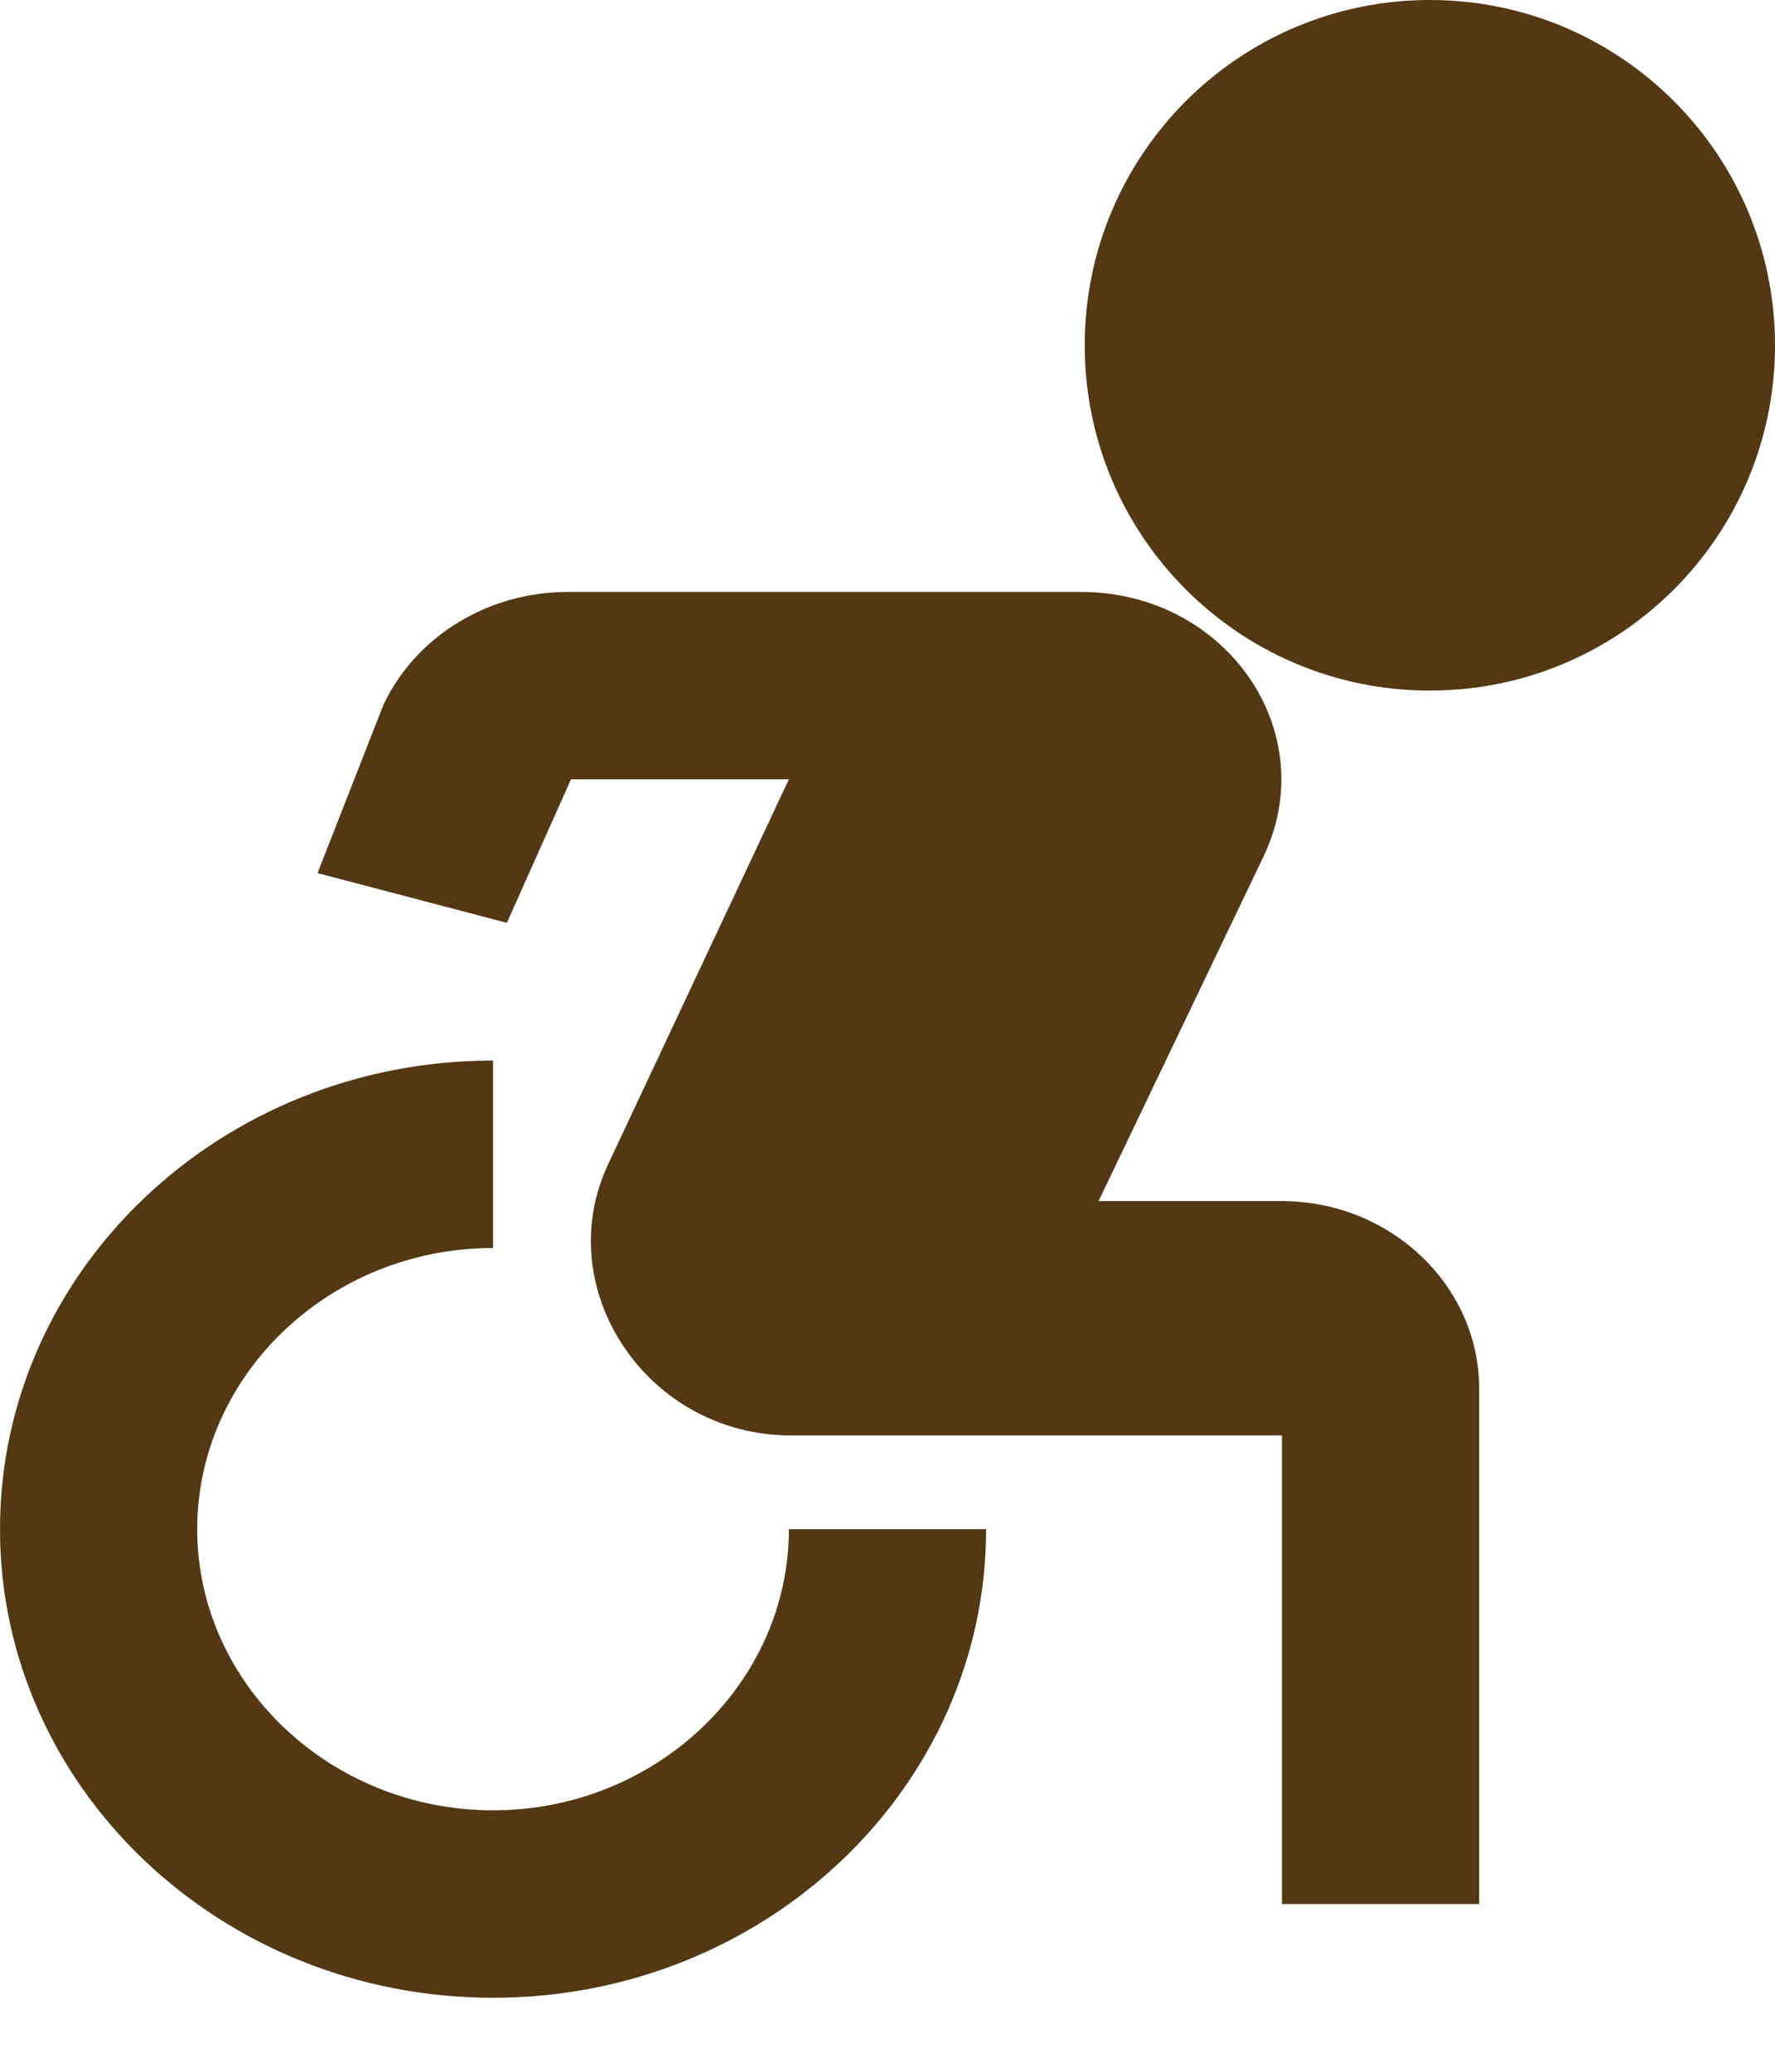 <svg width="18" height="21" viewBox="0 0 18 21" fill="none" xmlns="http://www.w3.org/2000/svg">
<path d="M14.5 7C16.433 7 18 5.433 18 3.5C18 1.567 16.433 0 14.5 0C12.567 0 11 1.567 11 3.5C11 5.433 12.567 7 14.5 7Z" fill="#533813"/>
<path d="M10 15.5H8C8 17.067 6.65 18.35 5 18.35C3.35 18.35 2 17.067 2 15.5C2 13.932 3.35 12.65 5 12.65V10.75C2.24 10.75 0 12.878 0 15.5C0 18.122 2.24 20.25 5 20.25C7.76 20.25 10 18.122 10 15.5ZM13 12.175H11.14L12.81 8.688C13.42 7.425 12.44 6 10.96 6H5.76C4.95 6 4.22 6.447 3.89 7.14L3.22 8.85L5.14 9.354L5.79 7.9H8L6.17 11.795C5.57 13.059 6.56 14.55 8.02 14.55H13V19.3H15V14.075C15 13.03 14.1 12.175 13 12.175Z" fill="#533813"/>
</svg>
